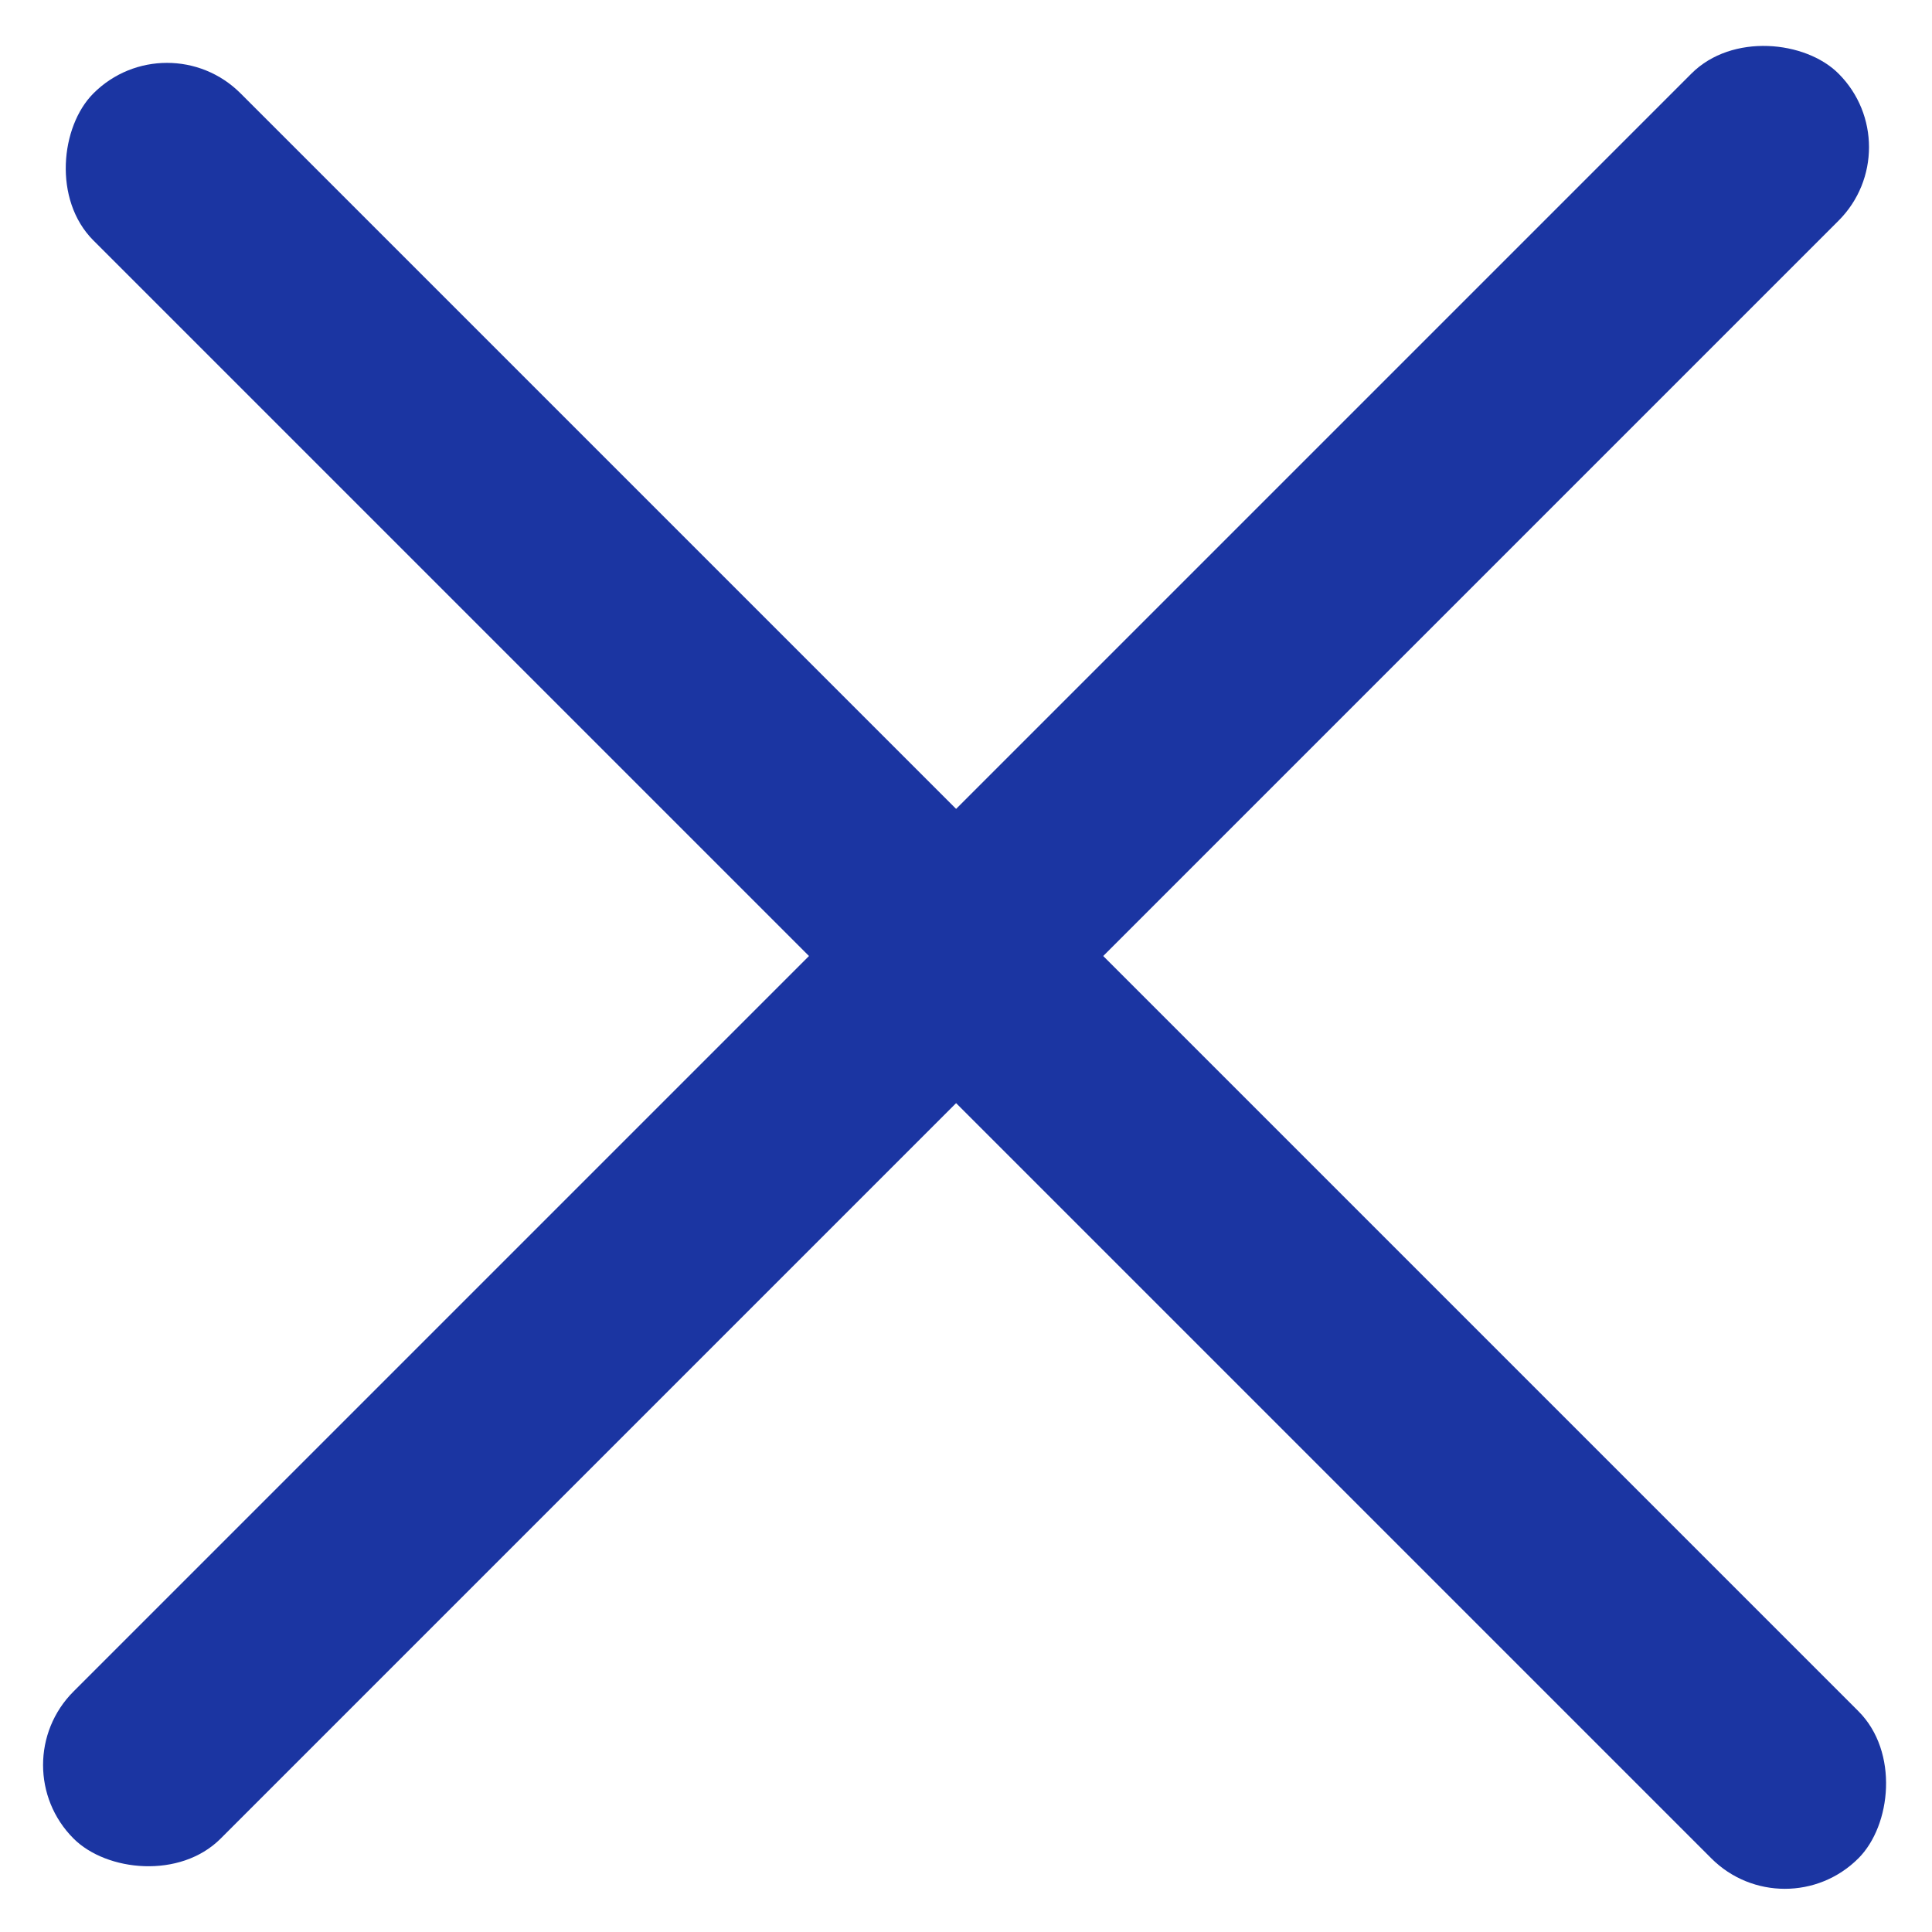 <svg width="16" height="16" viewBox="0 0 16 16" fill="none" xmlns="http://www.w3.org/2000/svg">
<rect y="14.617" width="20.671" height="1.723" rx="0.861" transform="rotate(-45 0 14.617)" fill="#1B35A2"/>
<rect x="1.383" y="0.164" width="20.671" height="1.723" rx="0.861" transform="rotate(45 1.383 0.164)" fill="#1B35A2"/>
</svg>
